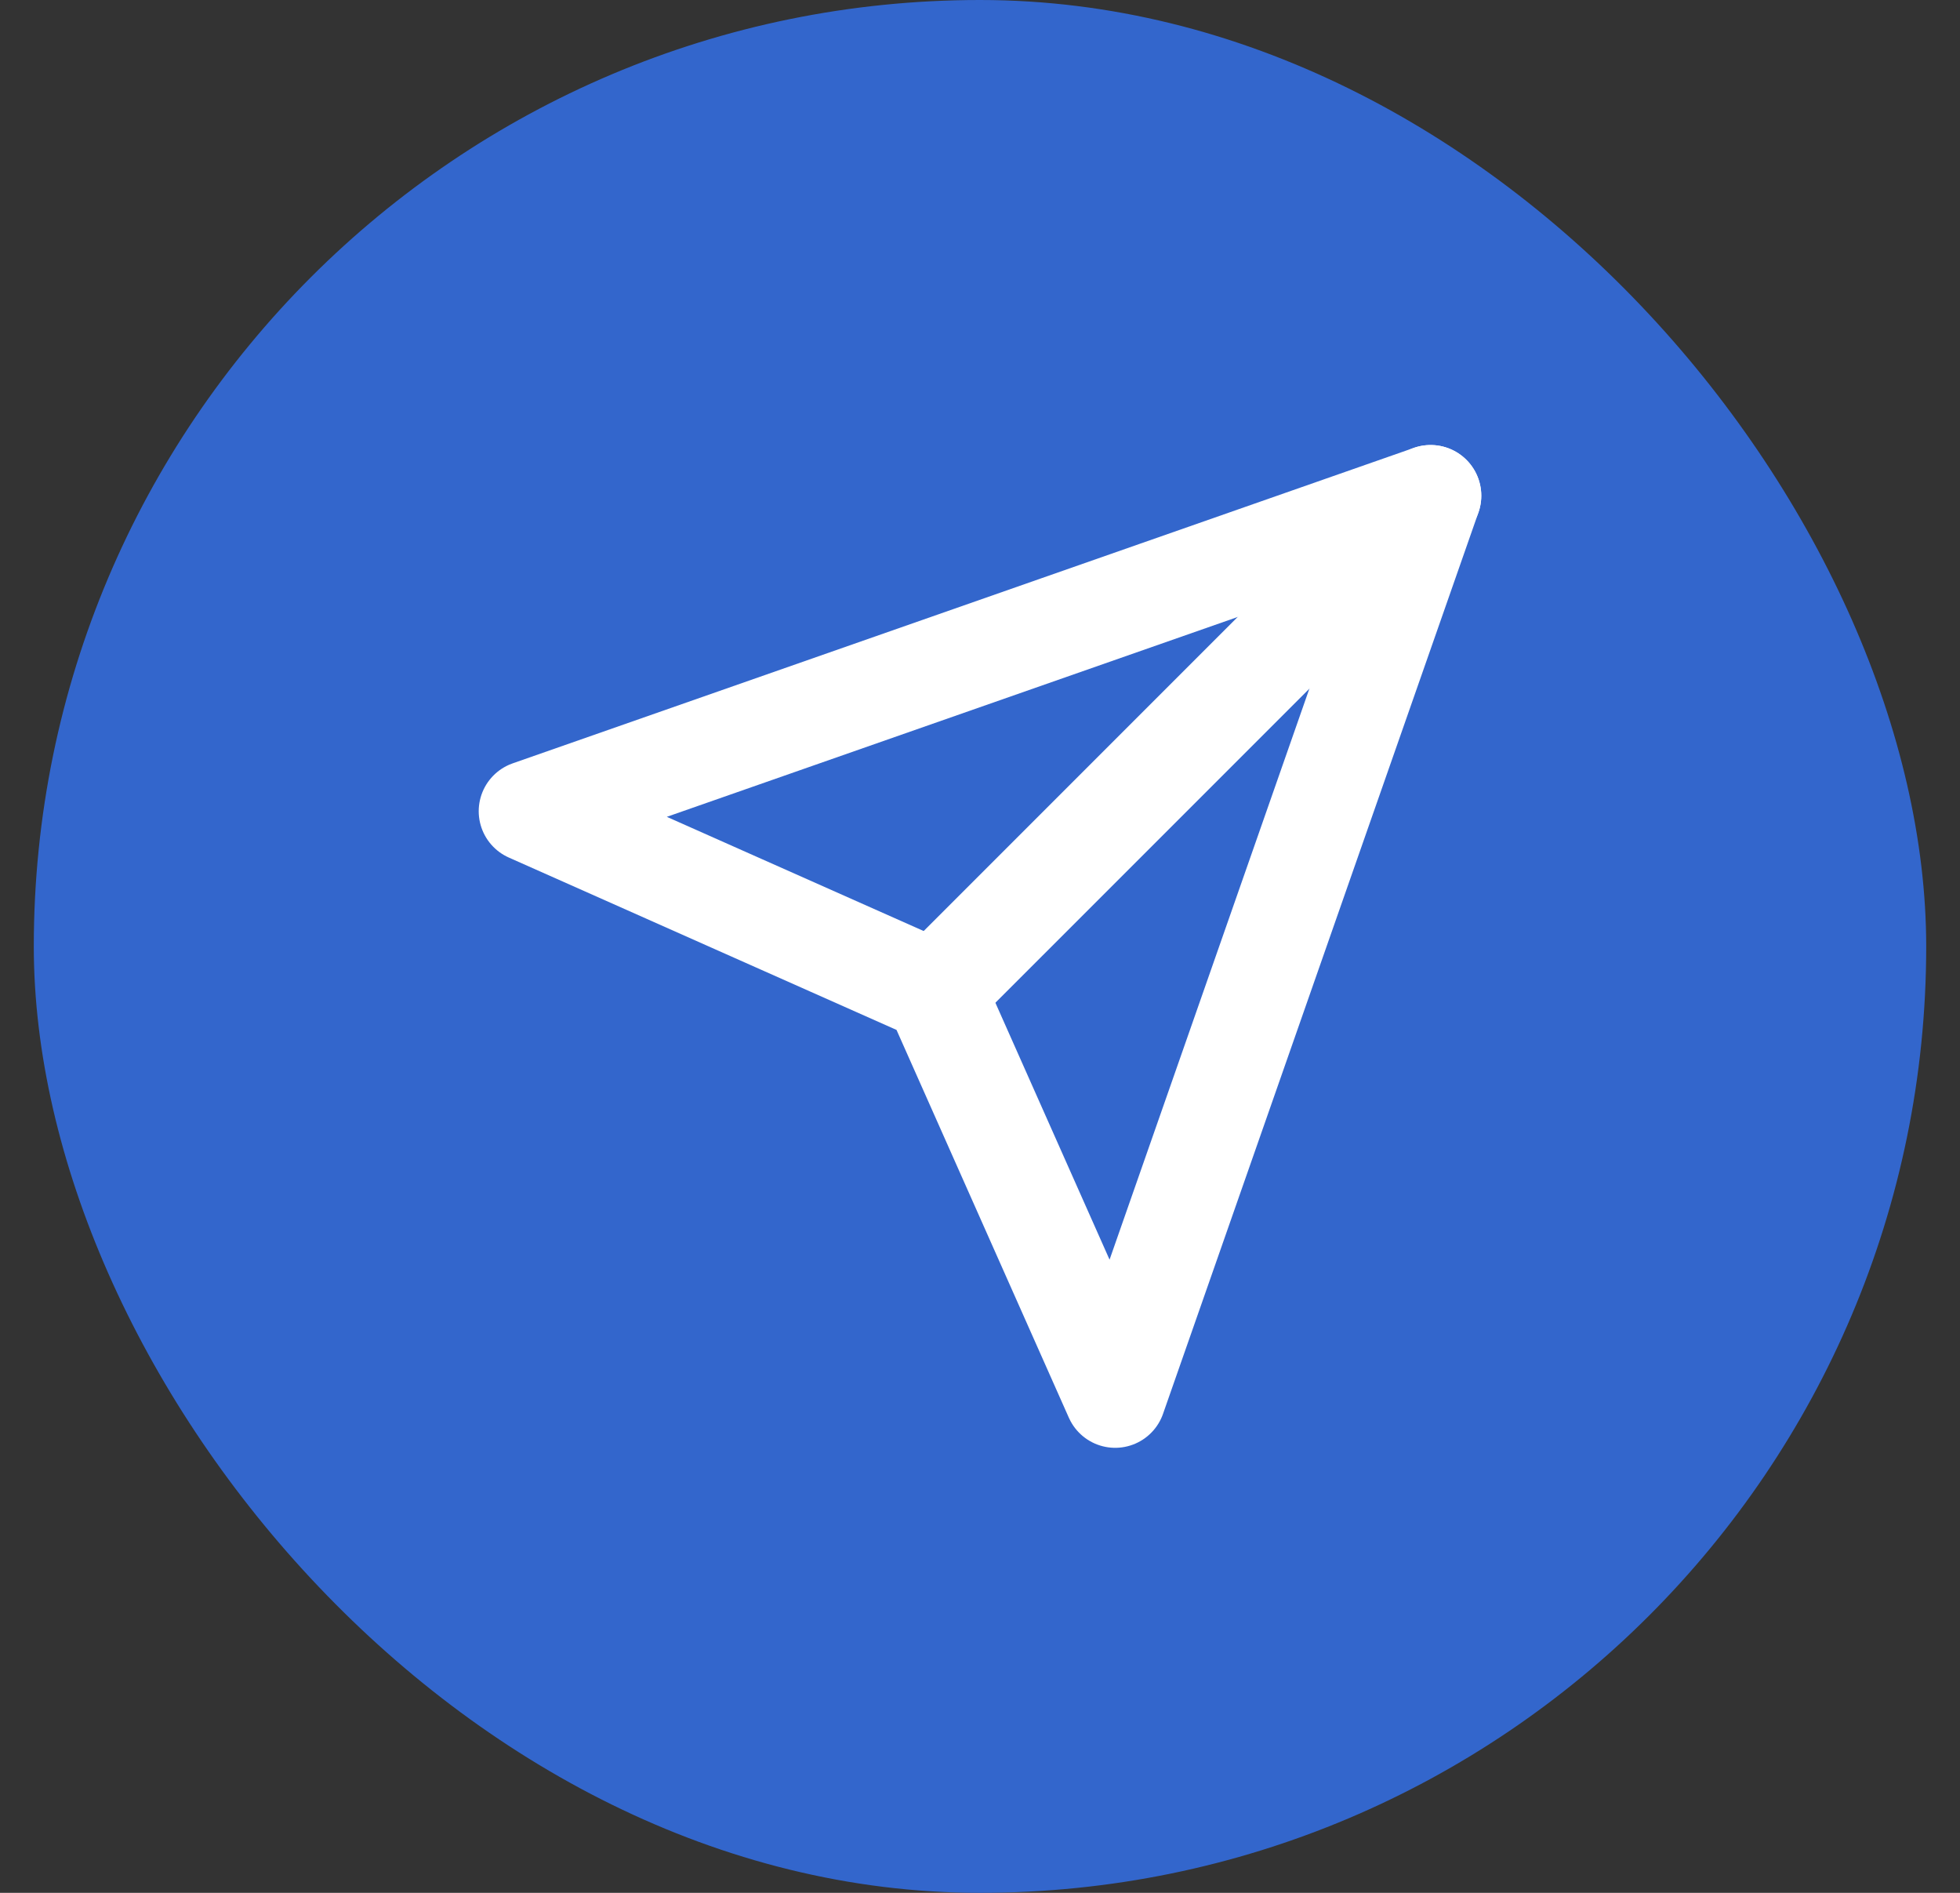 <svg width="29" height="28" viewBox="0 0 29 28" fill="none" xmlns="http://www.w3.org/2000/svg">
<rect x="0" y="0" width="29" height="28" fill="#333333" stroke="none"/>
<rect x="0.5" width="28" height="28" rx="14" fill="#3366CC"/>
<path d="M21.167 7.333L13.833 14.667" stroke="white" stroke-width="1.5" stroke-linecap="round" stroke-linejoin="round"/>
<path d="M21.167 7.333L16.5 20.667L13.833 14.667L7.833 12L21.167 7.333Z" stroke="white" stroke-width="1.5" stroke-linecap="round" stroke-linejoin="round"/>
</svg>
